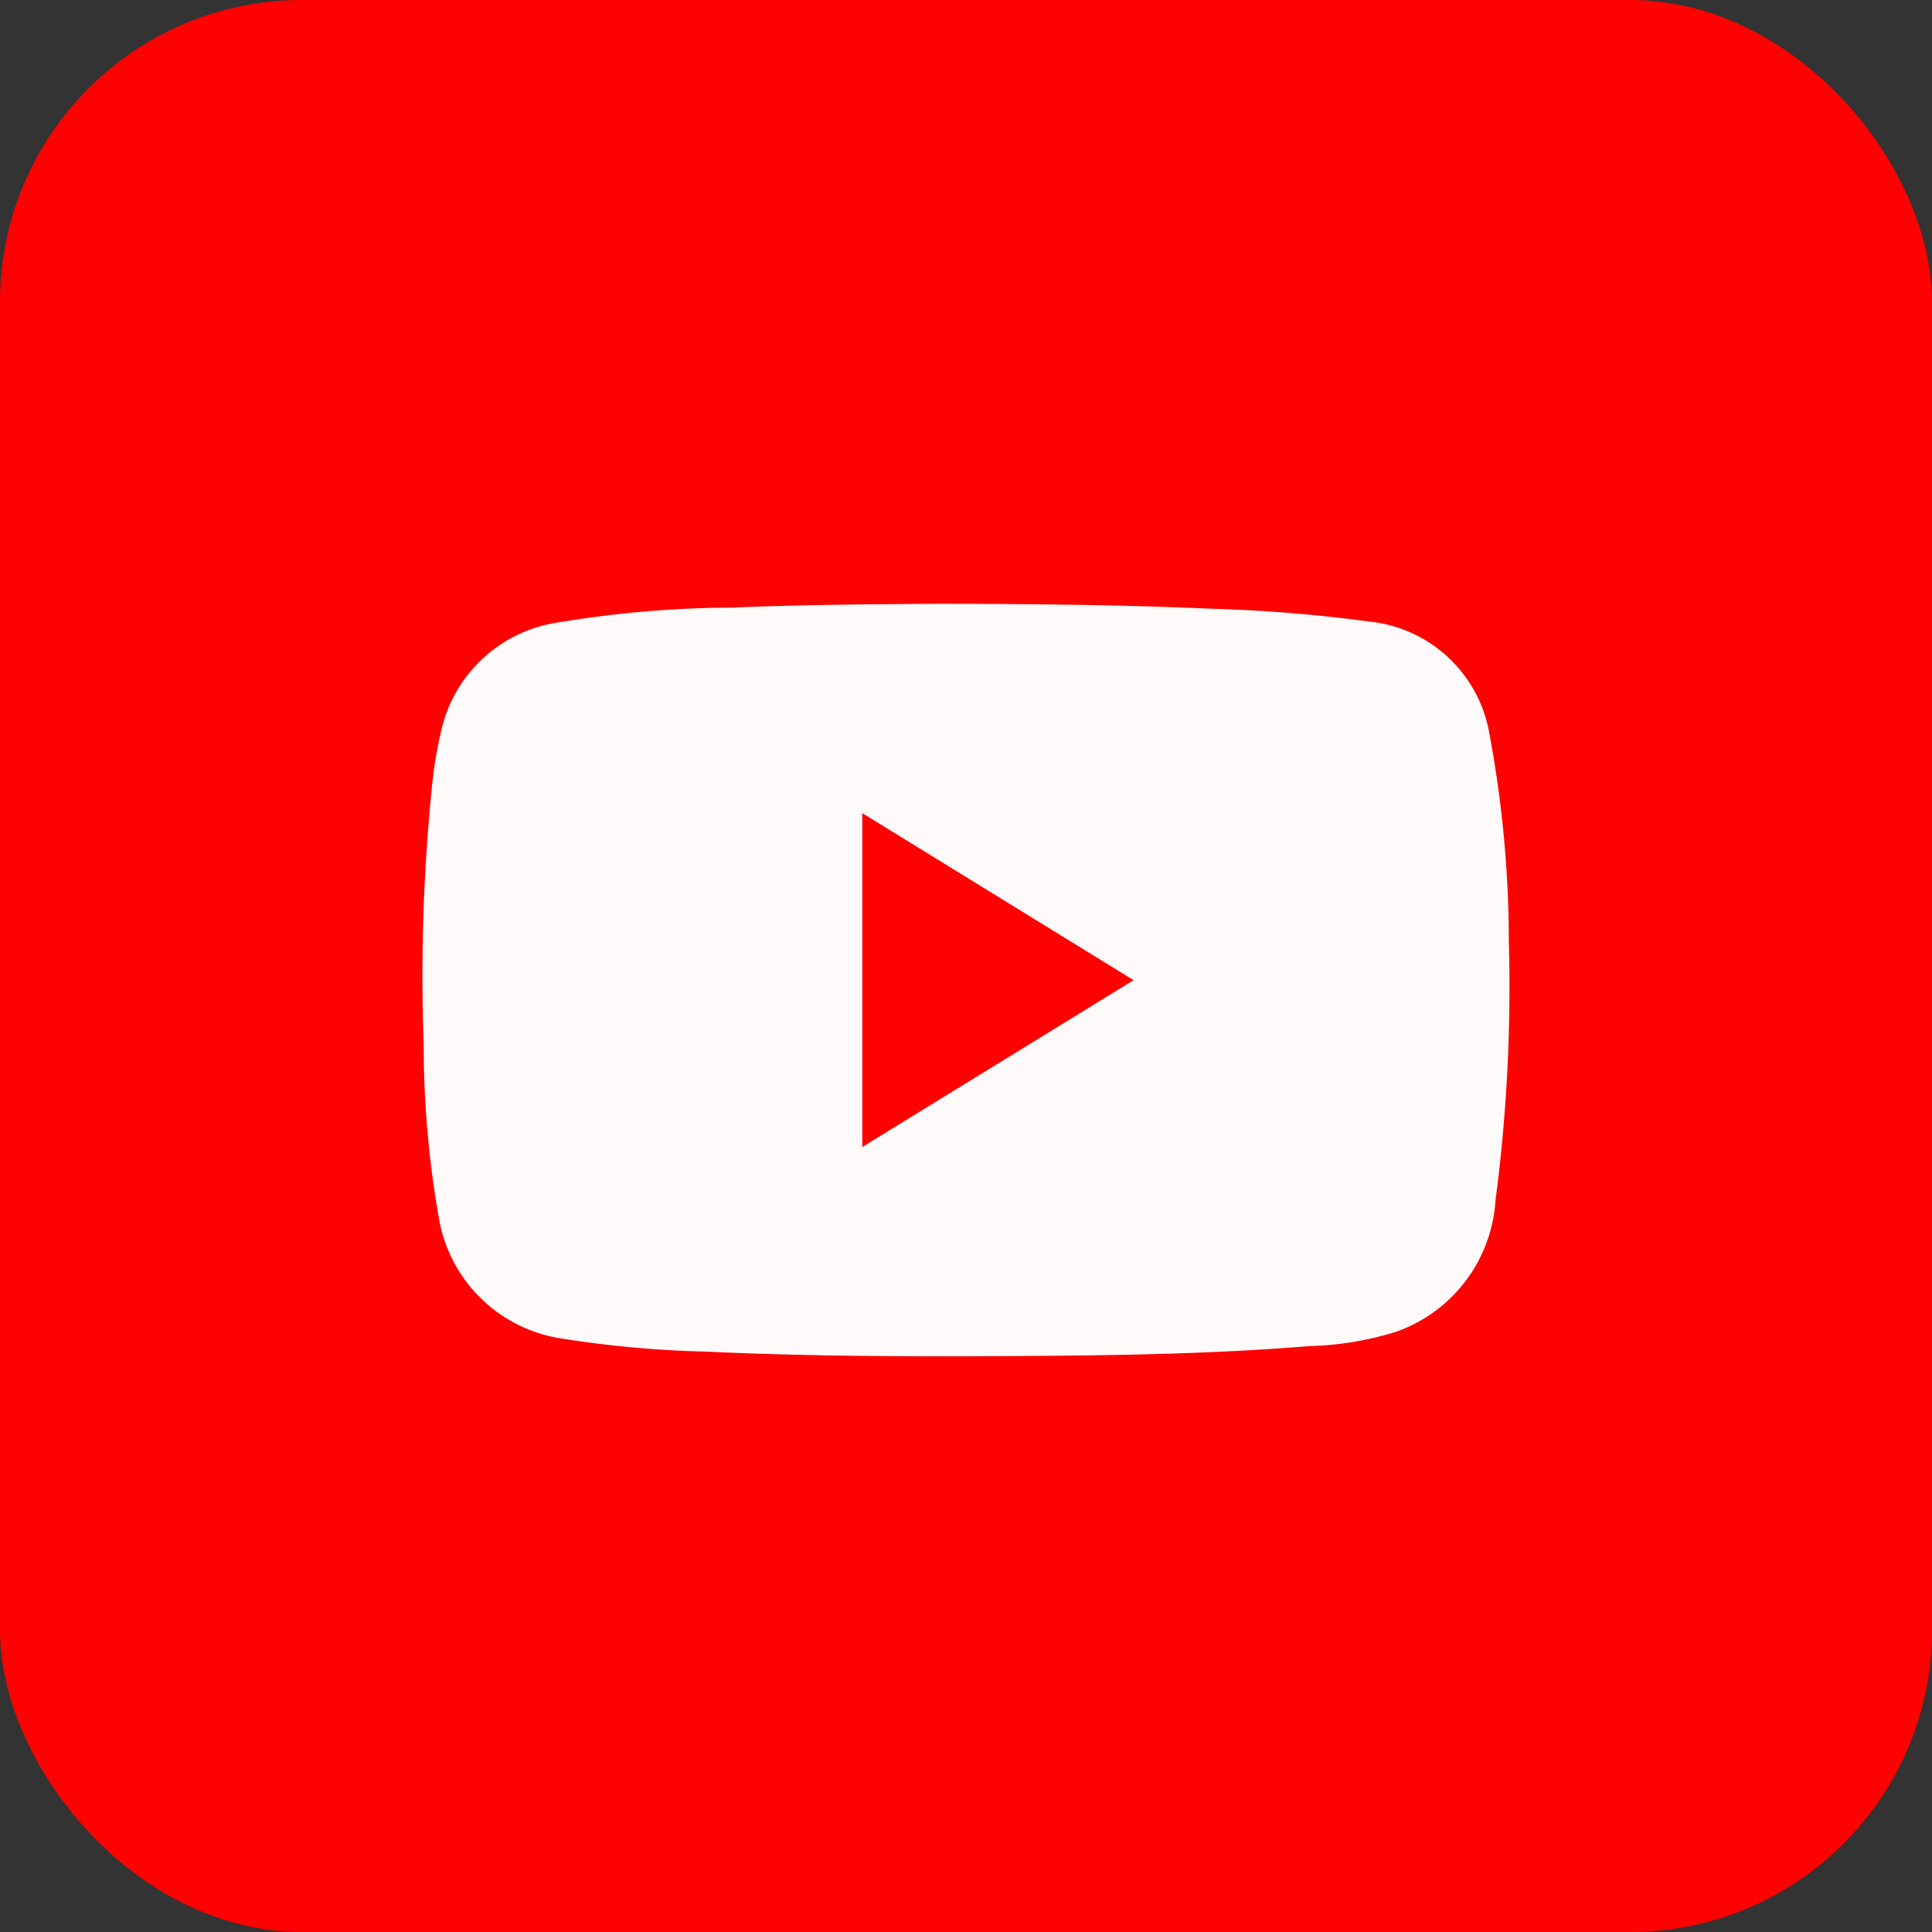 <svg xmlns="http://www.w3.org/2000/svg" width="32" height="32" viewBox="0 0 32 32">
  <rect x="0" y="0" width="32" height="32" fill="#333333" stroke="none"/>
  <g id="Group_144" data-name="Group 144" transform="translate(-67 -311)">
    <rect id="Rectangle_103" data-name="Rectangle 103" width="32" height="32" rx="5" transform="translate(67 311)" fill="#fe0101"/>
    <path id="Path_139" data-name="Path 139" d="M3077.991,497.116a18.8,18.8,0,0,0-.319-3.415,2.251,2.251,0,0,0-2-1.875,24.528,24.528,0,0,0-2.594-.211c-1.391-.062-2.783-.08-4.59-.083-.834.008-2.084.01-3.333.063a17.971,17.971,0,0,0-2.9.245,2.334,2.334,0,0,0-1.947,1.792,7.339,7.339,0,0,0-.154.929,31.356,31.356,0,0,0-.136,4.283,16.512,16.512,0,0,0,.254,2.881,2.429,2.429,0,0,0,2.01,1.974,17.879,17.879,0,0,0,2.413.22c1.72.08,3.441.084,5.162.073,1.61-.01,3.219-.032,4.823-.164a5.309,5.309,0,0,0,1.436-.235,2.473,2.473,0,0,0,1.654-2.176A27.171,27.171,0,0,0,3077.991,497.116Zm-10.709,3.414V495l4.494,2.767Z" transform="translate(-2986 -170.532)" fill="#fefafa"/>
  </g>
</svg>
